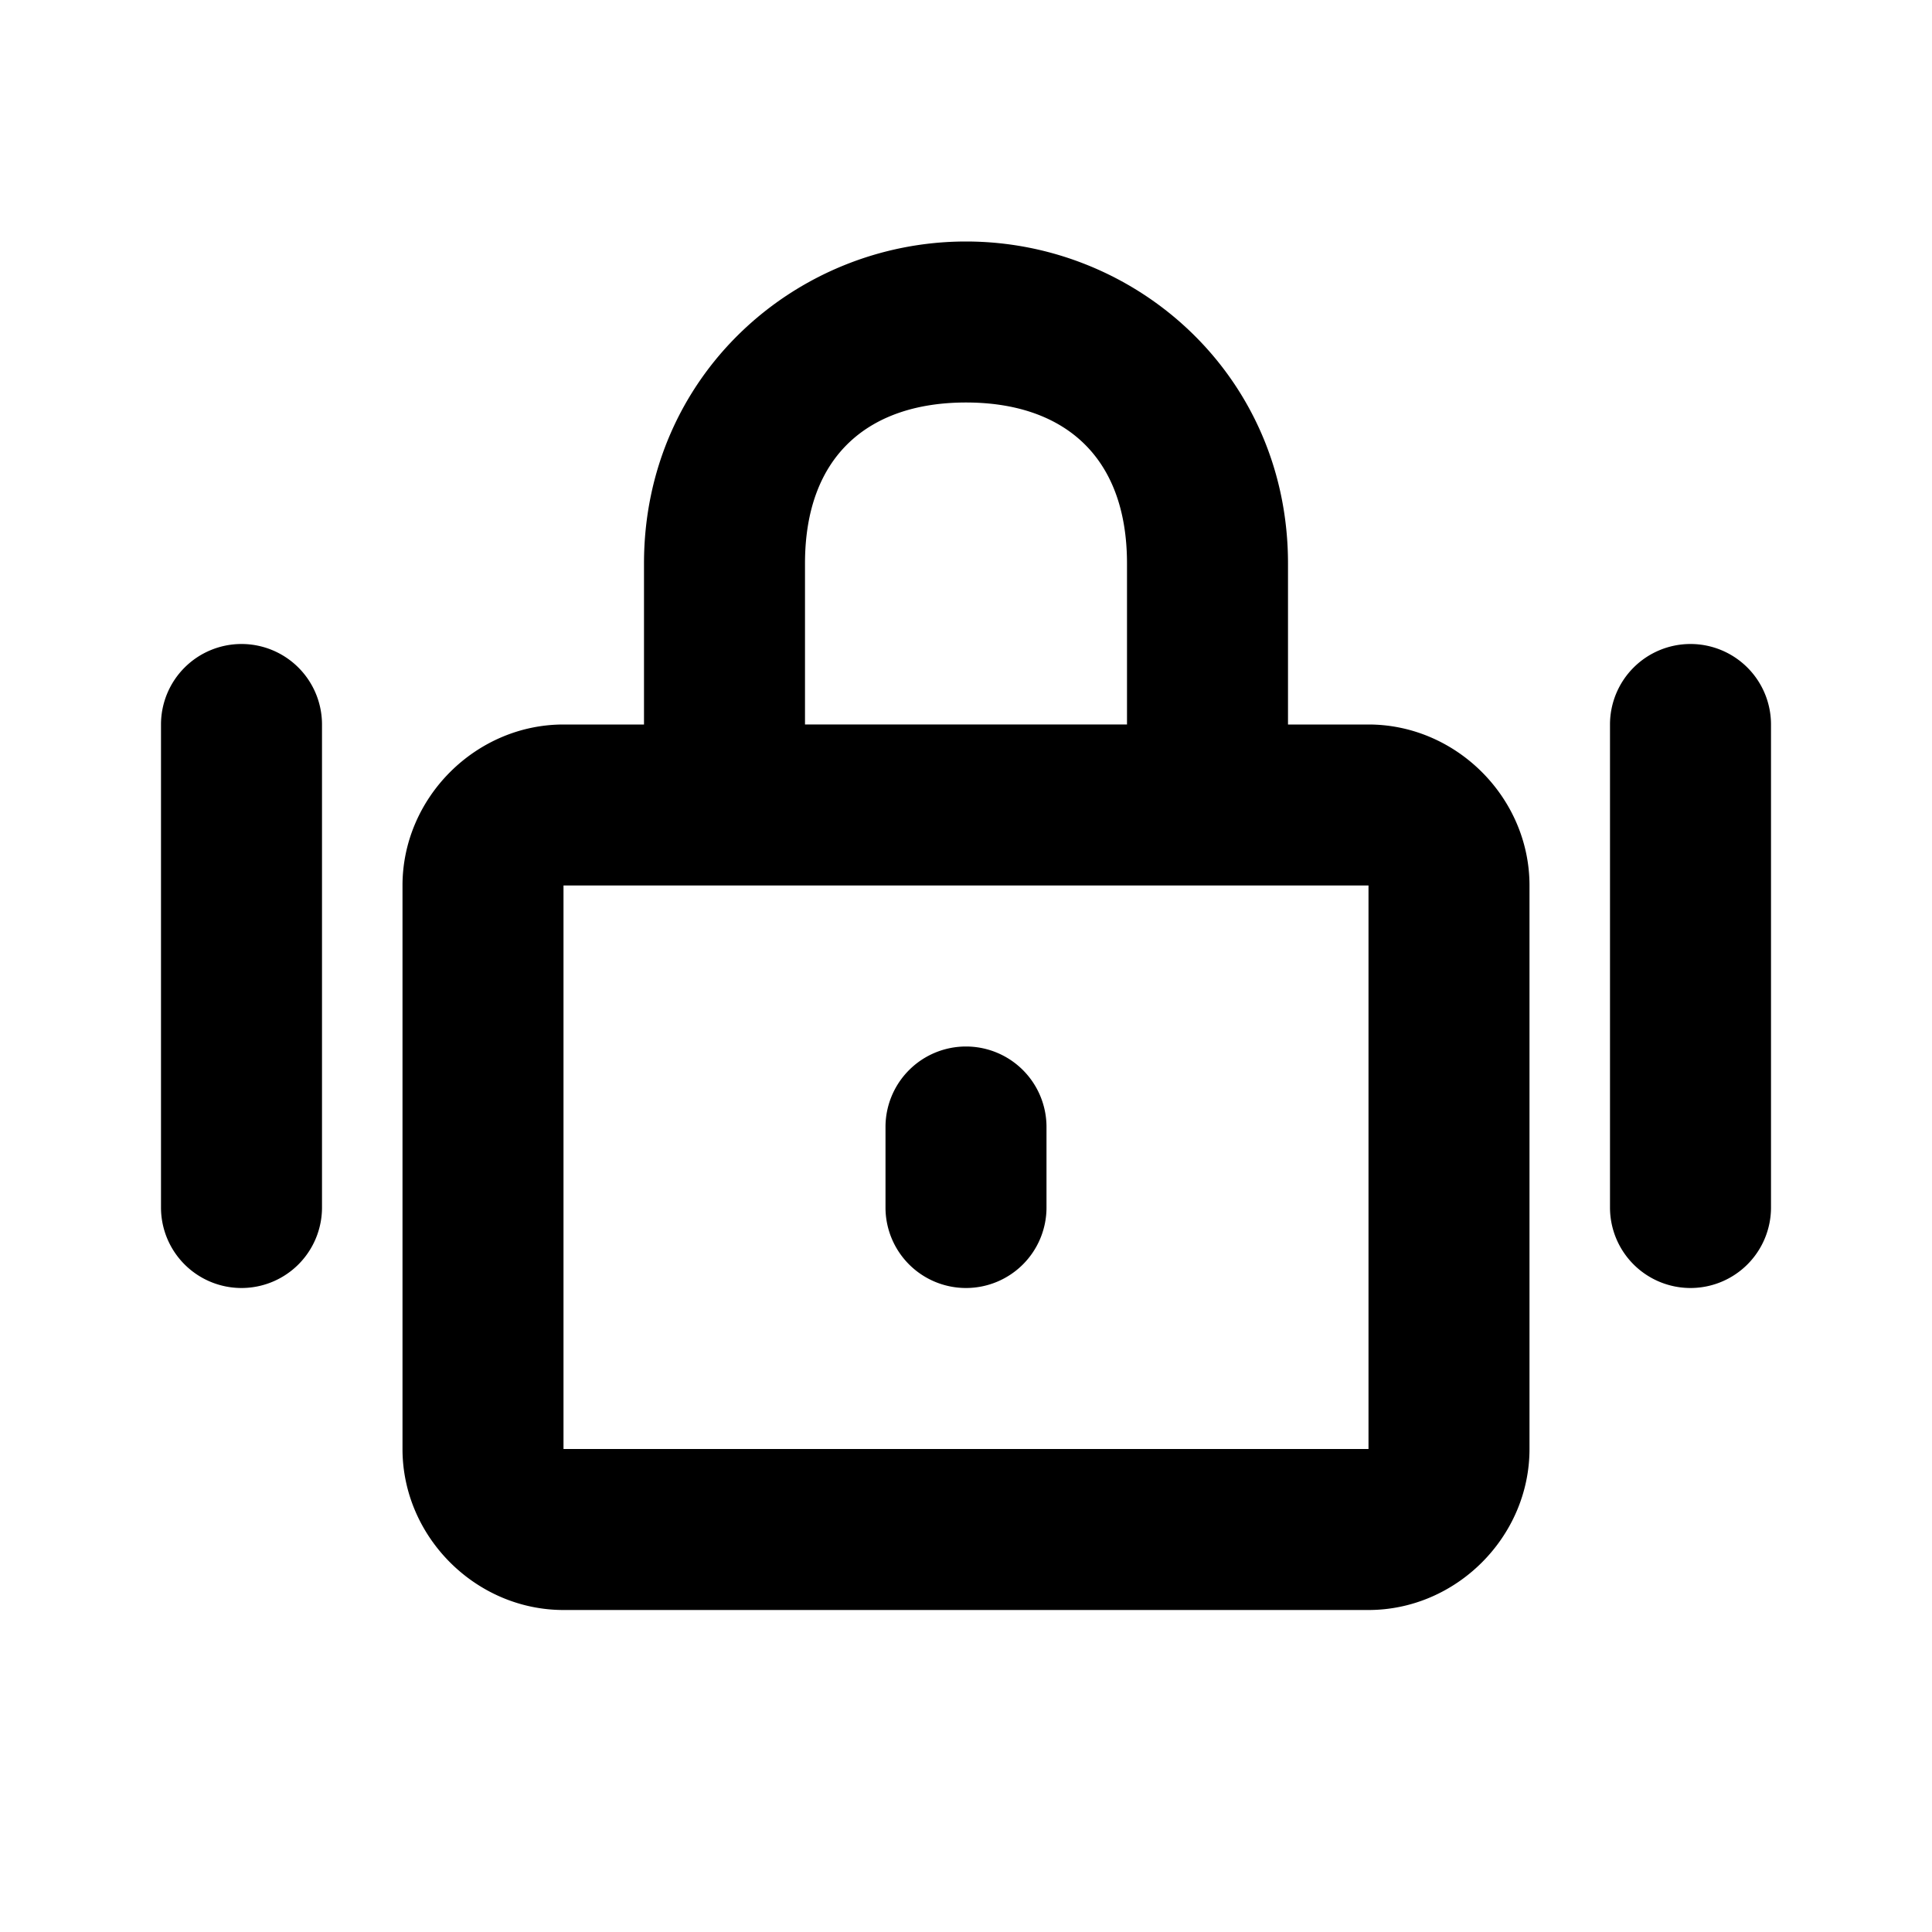 <svg xmlns="http://www.w3.org/2000/svg" width="48" height="48" viewBox="0 0 48 48"><path d="M24 6c-4.246 0-8 3.345-8 8v4h-2c-2.181 0-4 1.819-4 4v14c0 2.181 1.819 4 4 4h20c2.181 0 4-1.819 4-4V22c0-2.181-1.819-4-4-4h-2v-4c0-4.655-3.754-8-8-8zm0 4c2.381 0 4 1.29 4 4v4h-8v-4c0-2.71 1.619-4 4-4zM6 16a2 2 0 0 0-2 2v12a2 2 0 0 0 2 2 2 2 0 0 0 2-2V18a2 2 0 0 0-2-2zm36 0a2 2 0 0 0-2 2v12a2 2 0 0 0 2 2 2 2 0 0 0 2-2V18a2 2 0 0 0-2-2zm-28 6h20v14H14zm10 4a2 2 0 0 0-2 2v2a2 2 0 0 0 2 2 2 2 0 0 0 2-2v-2a2 2 0 0 0-2-2z"/></svg>